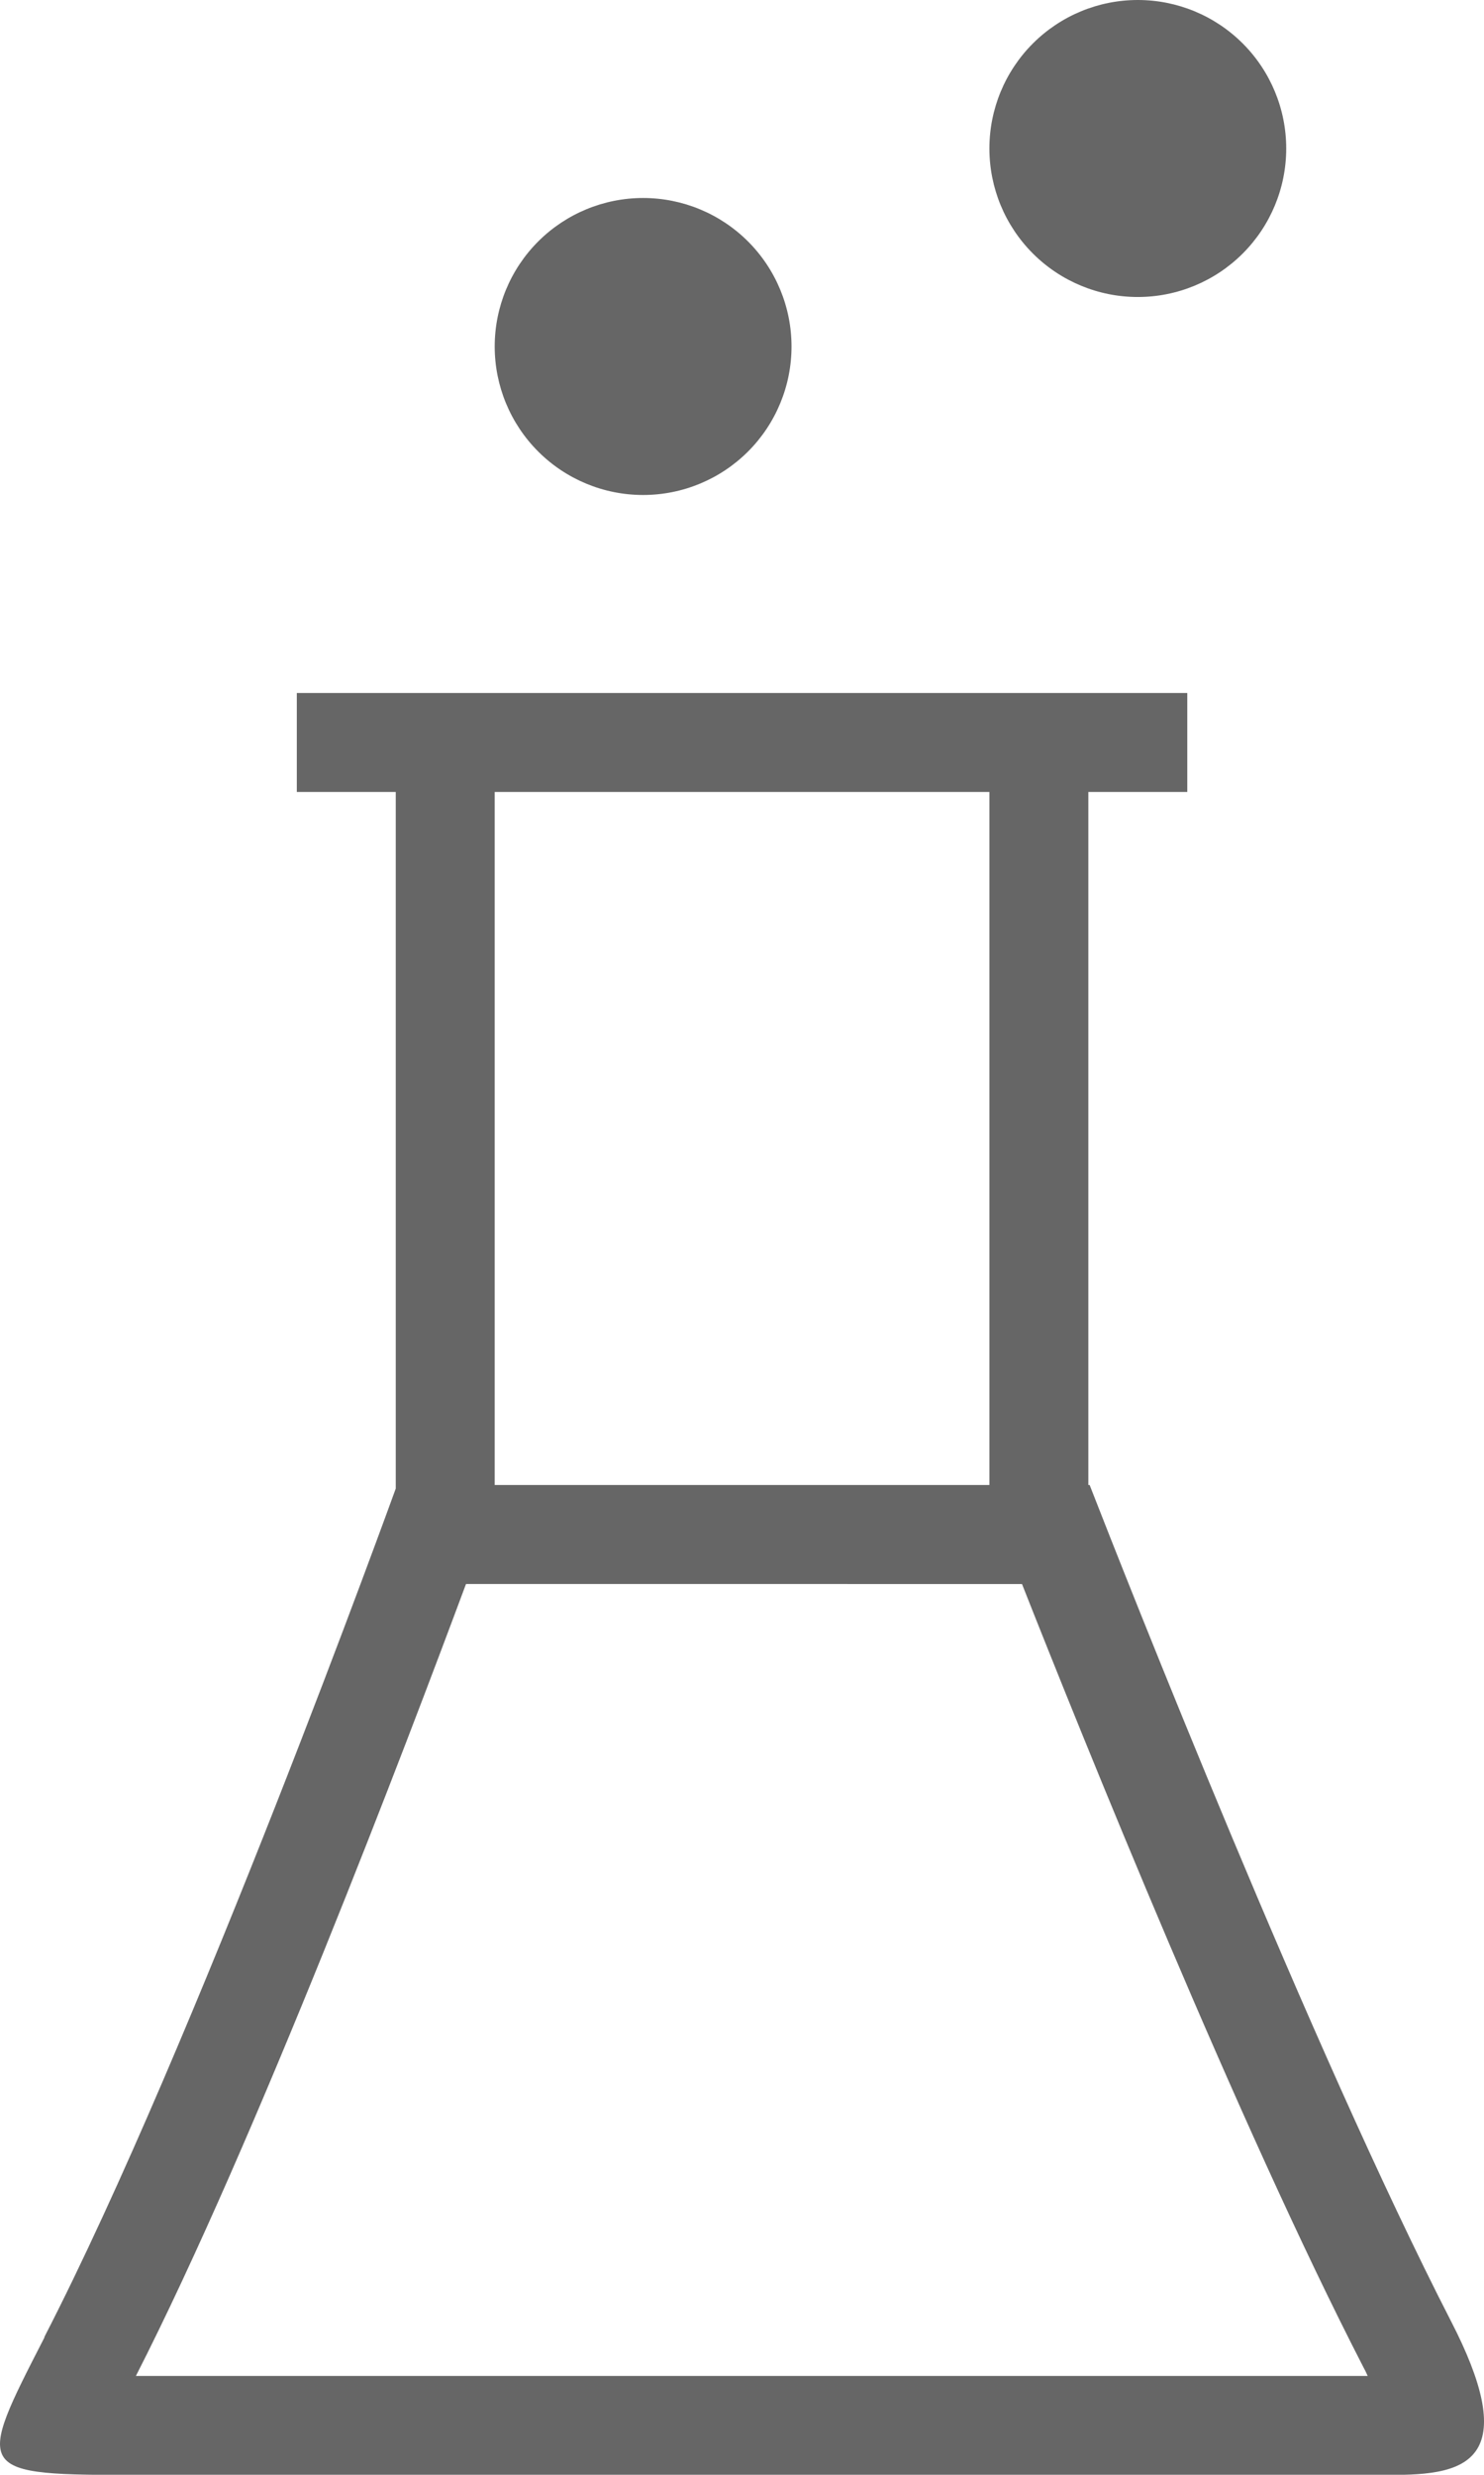 <svg xmlns="http://www.w3.org/2000/svg" xmlns:xlink="http://www.w3.org/1999/xlink" viewBox="0 0 29.998 50">
  <defs>
    <style>
      .cls-1 {
        fill: none;
      }

      .cls-2 {
        clip-path: url(#clip-path);
      }

      .cls-3 {
        fill: rgba(0,0,0,0);
      }

      .cls-4 {
        fill: #666;
      }
    </style>
    <clipPath id="clip-path">
      <path id="ic_lab" class="cls-1" d="M27.941,50H2.892c-1.731,0-2.6,0-2.828-.373-.217-.357.133-1.04.832-2.4L.9,47.207C3.945,41.292,7.962,30.173,8,30.072V16H6V14H24v2H22V30l.027,0,.007.02c.723,1.854,4.475,11.382,7.3,16.879.646,1.253.819,2.1.527,2.574C29.539,50,28.69,50,27.941,50ZM9.42,32c-1.2,3.222-4.238,11.229-6.673,16h24.9c-.028-.063-.057-.125-.094-.191-2.524-4.9-5.662-12.688-6.894-15.808ZM10,16V30H20V16Zm3-6a3,3,0,1,1,3-3A3,3,0,0,1,13,10ZM23,6a3,3,0,1,1,3-3A3,3,0,0,1,23,6Z" transform="translate(0)"/>
    </clipPath>
  </defs>
  <g id="Group_1892" data-name="Group 1892" class="cls-2">
    <g id="icon_color" data-name="icon color" transform="translate(-9.999 0)">
      <rect id="icon_color_background" data-name="icon color background" class="cls-3" width="49.996" height="49.996"/>
      <rect id="Gary_40" data-name="Gary 40" class="cls-4" width="49.996" height="49.996"/>
    </g>
  </g>
</svg>
